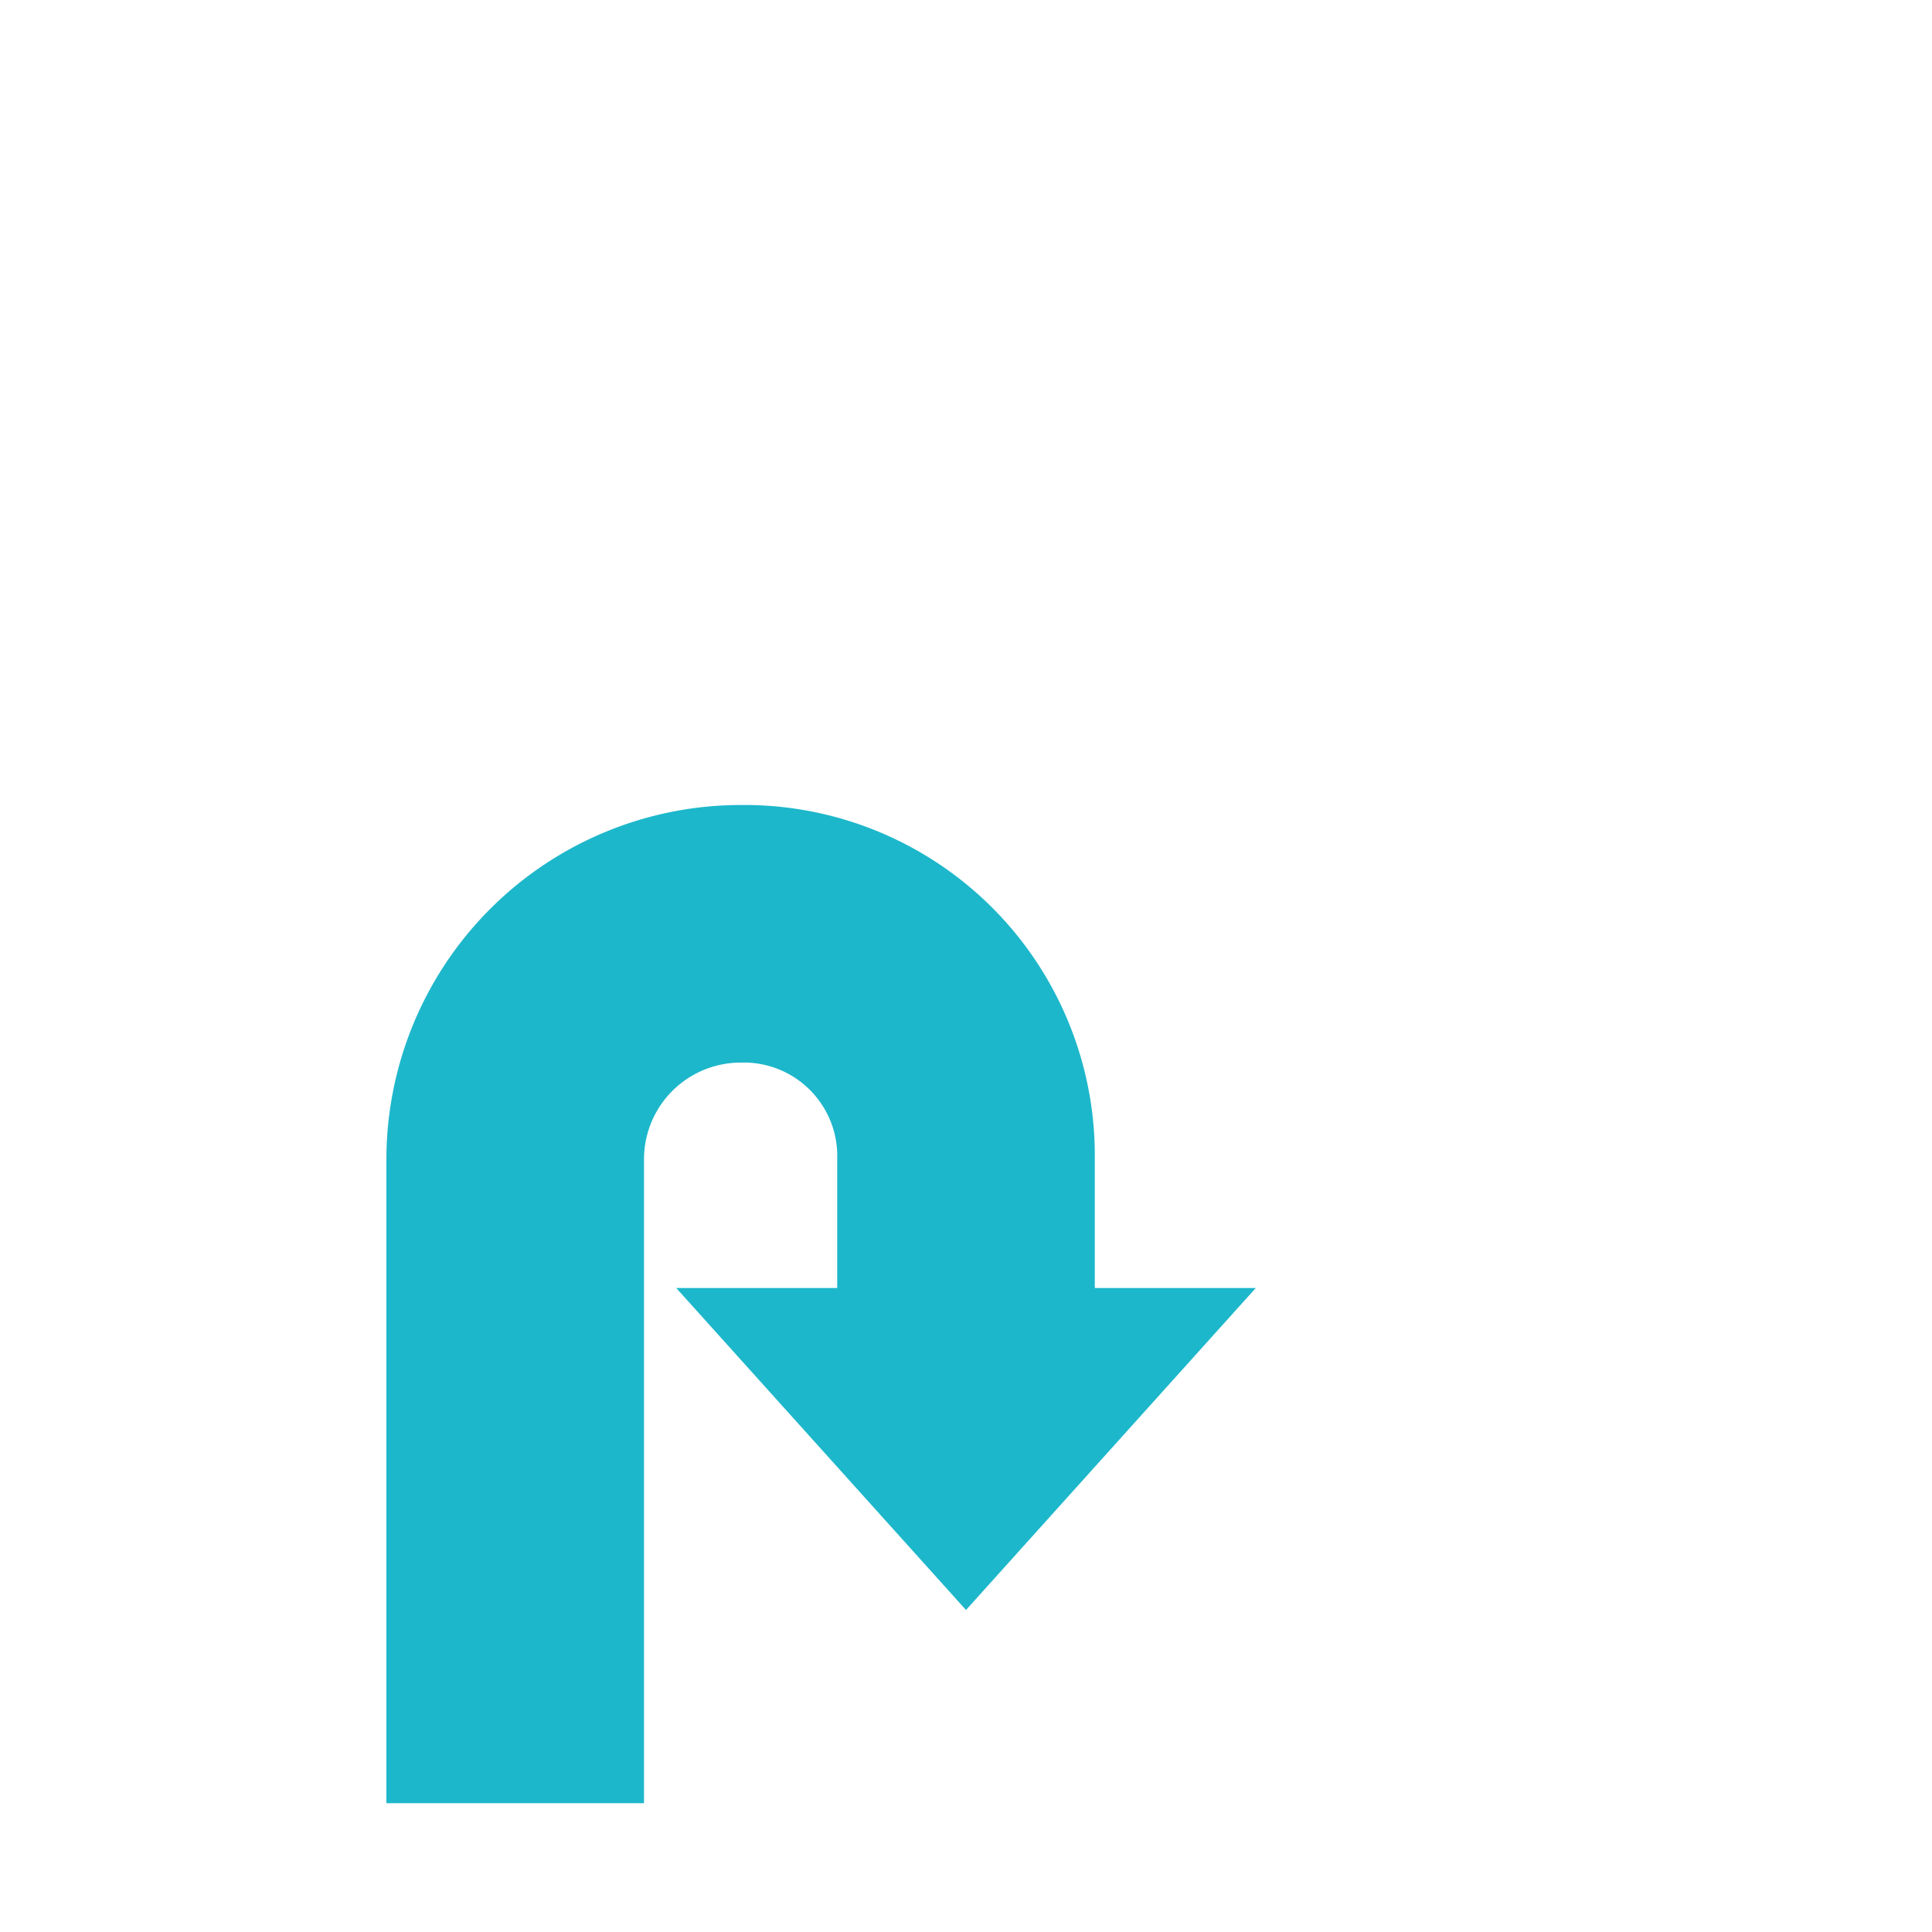 <svg id="Ebene_1" data-name="Ebene 1" xmlns="http://www.w3.org/2000/svg" viewBox="0 0 30 30"><defs><style>.cls-1{fill:#1db7cb;}</style></defs><path class="cls-1" d="M17,20V18a5.442,5.442,0,0,0-5.5-5.5,5.506,5.506,0,0,0-5.5,5.5v10h4v-10a1.502,1.502,0,0,1,1.5-1.5,1.451,1.451,0,0,1,1.5,1.5V20H10.5L15,25l4.5-5Z"/></svg>